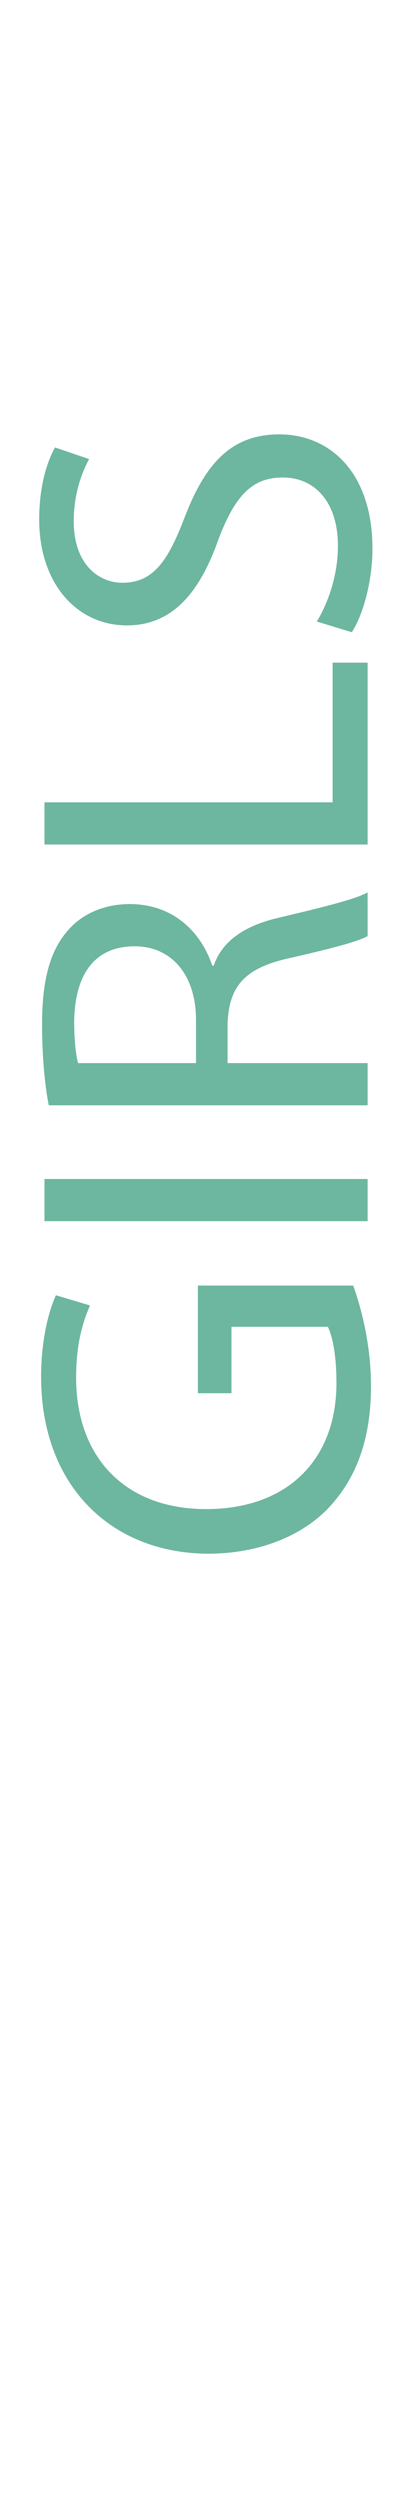 <?xml version="1.0" encoding="utf-8"?>
<!-- Generator: Adobe Illustrator 16.0.0, SVG Export Plug-In . SVG Version: 6.00 Build 0)  -->
<!DOCTYPE svg PUBLIC "-//W3C//DTD SVG 1.1//EN" "http://www.w3.org/Graphics/SVG/1.1/DTD/svg11.dtd">
<svg version="1.1" id="Women" xmlns="http://www.w3.org/2000/svg" xmlns:xlink="http://www.w3.org/1999/xlink" x="0px" y="0px"
	 width="32.77px" height="200px" viewBox="0 0 32.77 200" enable-background="new 0 0 32.77 200" xml:space="preserve">
<g>
	<path fill="#6DB6A0" d="M28.302,102.847c0.539,1.514,1.422,4.5,1.422,8.033c0,3.955-1,7.213-3.418,9.773
		c-2.152,2.25-5.609,3.645-9.641,3.645c-7.722-0.035-13.372-5.391-13.372-14.16c0-3.025,0.654-5.391,1.189-6.516l2.73,0.816
		c-0.615,1.396-1.113,3.143-1.113,5.779c0,6.363,3.92,10.512,10.411,10.512c6.568,0,10.447-3.994,10.447-10.084
		c0-2.209-0.309-3.727-0.691-4.5h-7.719v5.314h-2.692v-8.613H28.302z"/>
	<path fill="#6DB6A0" d="M3.563,94.321h25.892v3.375H3.563V94.321z"/>
	<path fill="#6DB6A0" d="M3.909,88.427C3.563,86.72,3.37,84.274,3.37,81.95c0-3.609,0.656-5.938,2.115-7.566
		c1.154-1.318,2.92-2.057,4.92-2.057c3.418,0,5.684,2.172,6.604,4.928h0.113c0.691-2.018,2.541-3.223,5.225-3.84
		c3.611-0.855,6.111-1.475,7.107-2.02v3.492c-0.73,0.428-2.953,1.01-6.184,1.746c-3.572,0.773-4.918,2.172-5.035,5.238v3.178h11.219
		v3.377H3.909z M15.704,85.05v-3.451c0-3.607-1.959-5.895-4.916-5.895c-3.346,0-4.801,2.441-4.844,6.012
		c0,1.629,0.156,2.791,0.313,3.334H15.704z"/>
	<path fill="#6DB6A0" d="M3.563,67.562v-3.375H26.65V53.013h2.805v14.549H3.563z"/>
	<path fill="#6DB6A0" d="M25.382,49.724c0.924-1.514,1.693-3.725,1.693-6.053c0-3.451-1.805-5.471-4.418-5.471
		c-2.42,0-3.805,1.398-5.148,4.93c-1.495,4.266-3.687,6.902-7.337,6.902c-4.033,0-7.031-3.375-7.031-8.457
		c0-2.676,0.615-4.615,1.268-5.779l2.729,0.932c-0.463,0.854-1.23,2.6-1.23,4.967c0,3.568,2.115,4.926,3.881,4.926
		c2.418,0,3.613-1.592,4.992-5.201c1.69-4.422,3.806-6.67,7.604-6.67c3.996,0,7.457,2.986,7.457,9.154
		c0,2.523-0.73,5.275-1.656,6.674L25.382,49.724z"/>
</g>
</svg>
